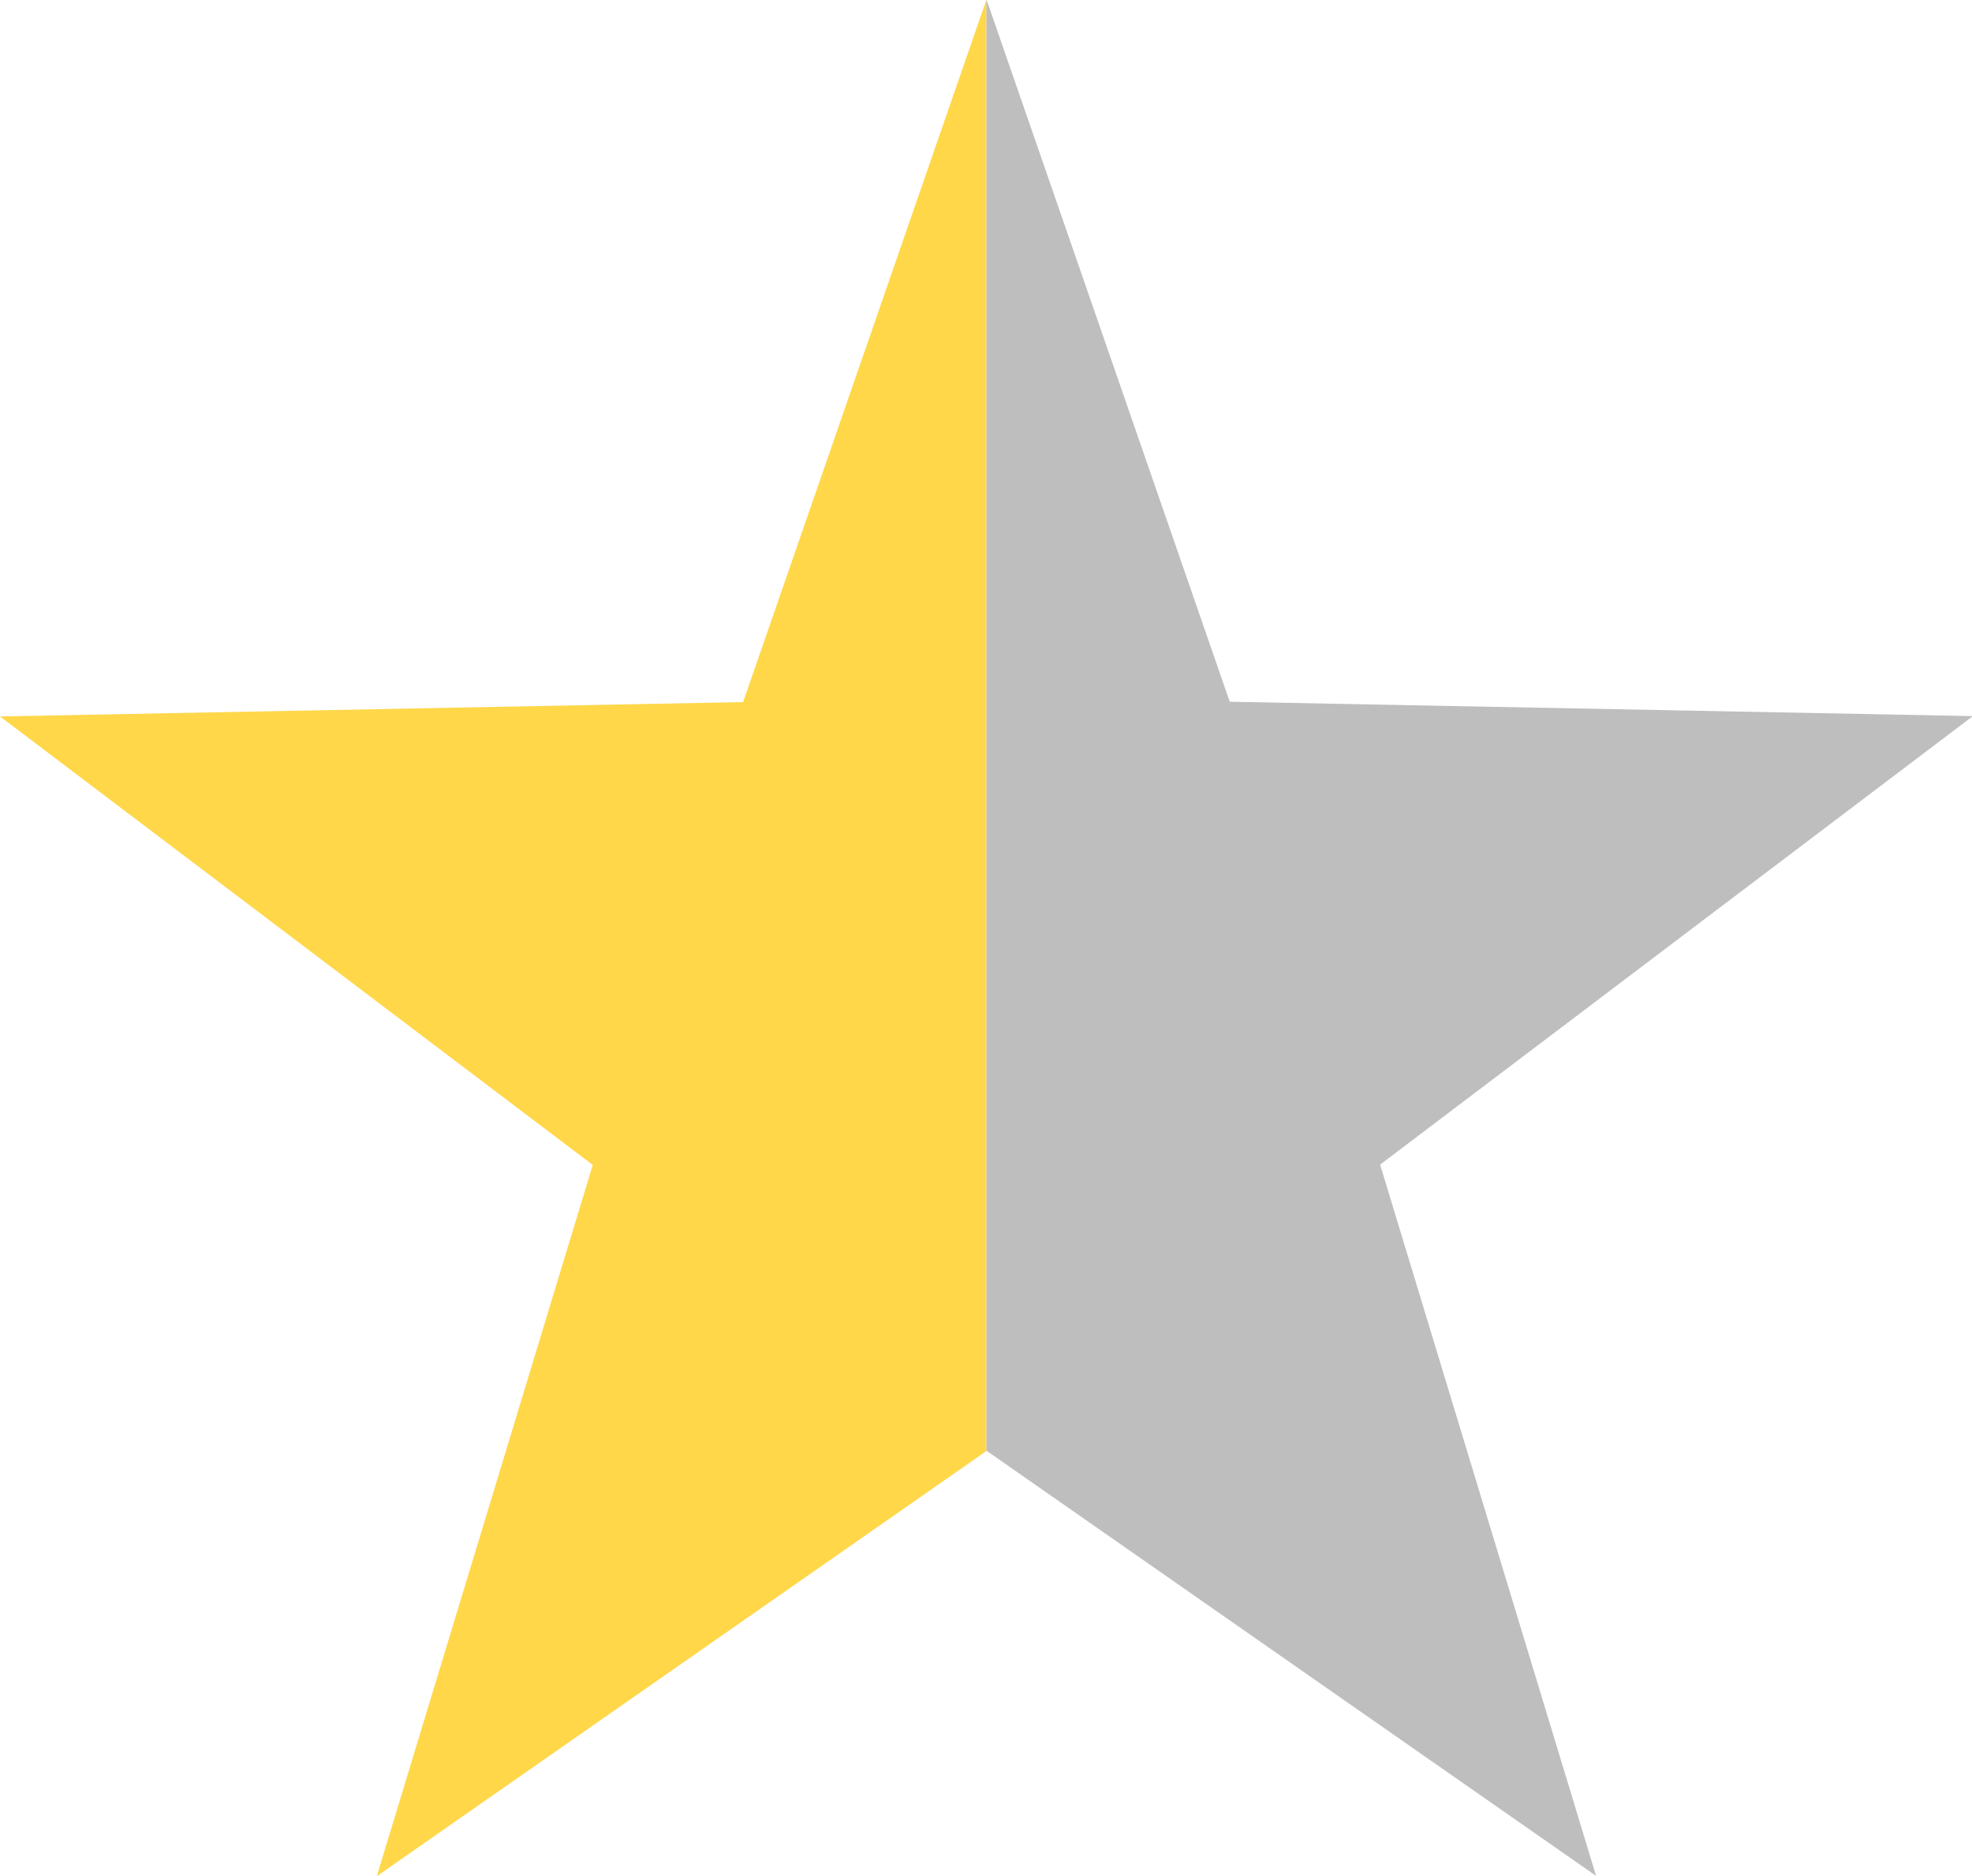 <?xml version="1.0" encoding="utf-8"?>
<!-- Generator: Adobe Illustrator 17.0.0, SVG Export Plug-In . SVG Version: 6.00 Build 0)  -->
<!DOCTYPE svg PUBLIC "-//W3C//DTD SVG 1.1//EN" "http://www.w3.org/Graphics/SVG/1.1/DTD/svg11.dtd">
<svg version="1.1" id="Layer_1" xmlns="http://www.w3.org/2000/svg" xmlns:xlink="http://www.w3.org/1999/xlink" x="0px" y="0px"
	 width="1076.784px" height="1024.173px" viewBox="0 0 1076.784 1024.173" enable-background="new 0 0 1076.784 1024.173"
	 xml:space="preserve">
<polygon fill="#FFD749" points="538.632,-0.183 538.632,792.197 205.742,1024.357 323.662,636.017 0.002,391.157 405.772,383.307 
	"/>
<polygon fill="#BEBEBE" points="753.592,635.837 871.522,1024.177 538.632,792.017 538.632,-0.363 671.482,383.127 
	1077.262,390.977 "/>
<path display="none" fill="none" d="M538.629-0.18"/>
<path display="none" fill="none" d="M538.629,792.195V-0.361V792.195z"/>
</svg>
